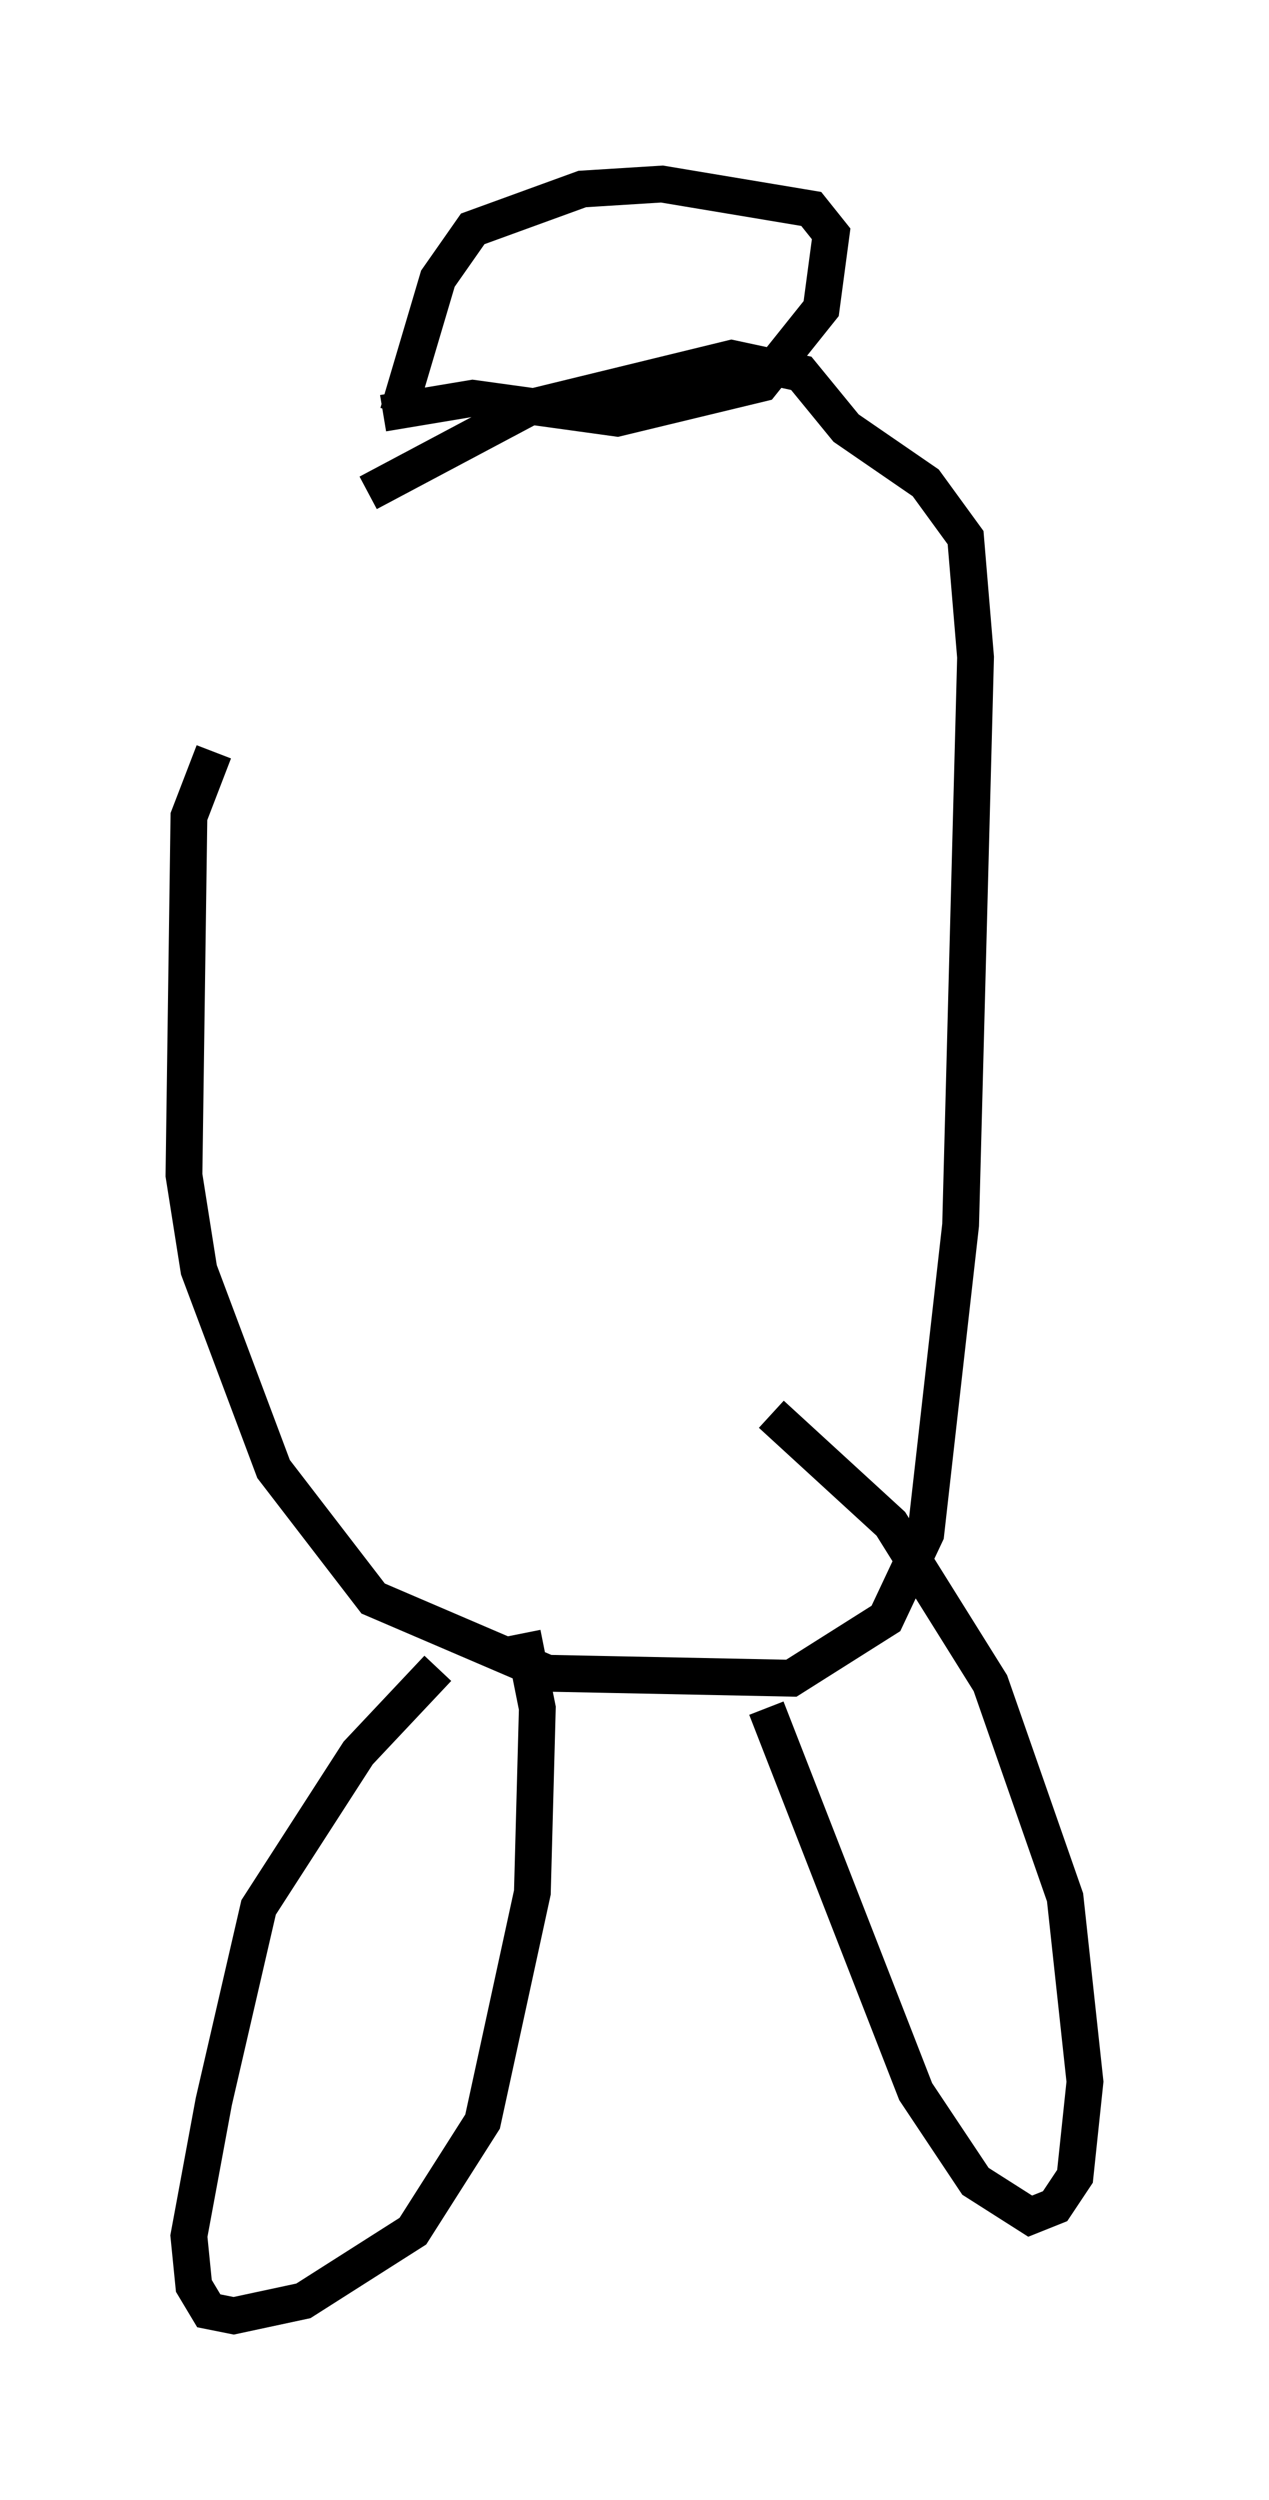 <?xml version="1.0" encoding="utf-8" ?>
<svg baseProfile="full" height="67.915" version="1.1" width="34.492" xmlns="http://www.w3.org/2000/svg" xmlns:ev="http://www.w3.org/2001/xml-events" xmlns:xlink="http://www.w3.org/1999/xlink"><defs /><rect fill="white" height="67.915" width="34.492" x="0" y="0" /><path d="M11.089, 12.036 m-5.277, 8.39 l-0.677, 1.759 -0.135, 9.743 l0.406, 2.571 2.03, 5.413 l2.706, 3.518 4.736, 2.03 l6.631, 0.135 2.571, -1.624 l1.083, -2.3 0.947, -8.39 l0.406, -15.426 -0.271, -3.248 l-1.083, -1.488 -2.165, -1.488 l-1.218, -1.488 -1.894, -0.406 l-5.548, 1.353 -4.33, 2.3 m0.812, -2.165 l1.083, -3.654 0.947, -1.353 l2.977, -1.083 2.165, -0.135 l4.059, 0.677 0.541, 0.677 l-0.271, 2.03 -1.624, 2.03 l-3.924, 0.947 -3.924, -0.541 l-2.436, 0.406 m1.488, 34.1 l-2.165, 2.3 -2.706, 4.195 l-1.218, 5.277 -0.677, 3.654 l0.135, 1.353 0.406, 0.677 l0.677, 0.135 1.894, -0.406 l2.977, -1.894 1.894, -2.977 l1.353, -6.225 0.135, -5.007 l-0.406, -2.03 m6.631, 2.03 l4.059, 10.419 1.624, 2.436 l1.488, 0.947 0.677, -0.271 l0.541, -0.812 0.271, -2.571 l-0.541, -5.007 -2.03, -5.819 l-2.706, -4.33 -3.248, -2.977 " fill="none" stroke="black" stroke-width="1" /></svg>